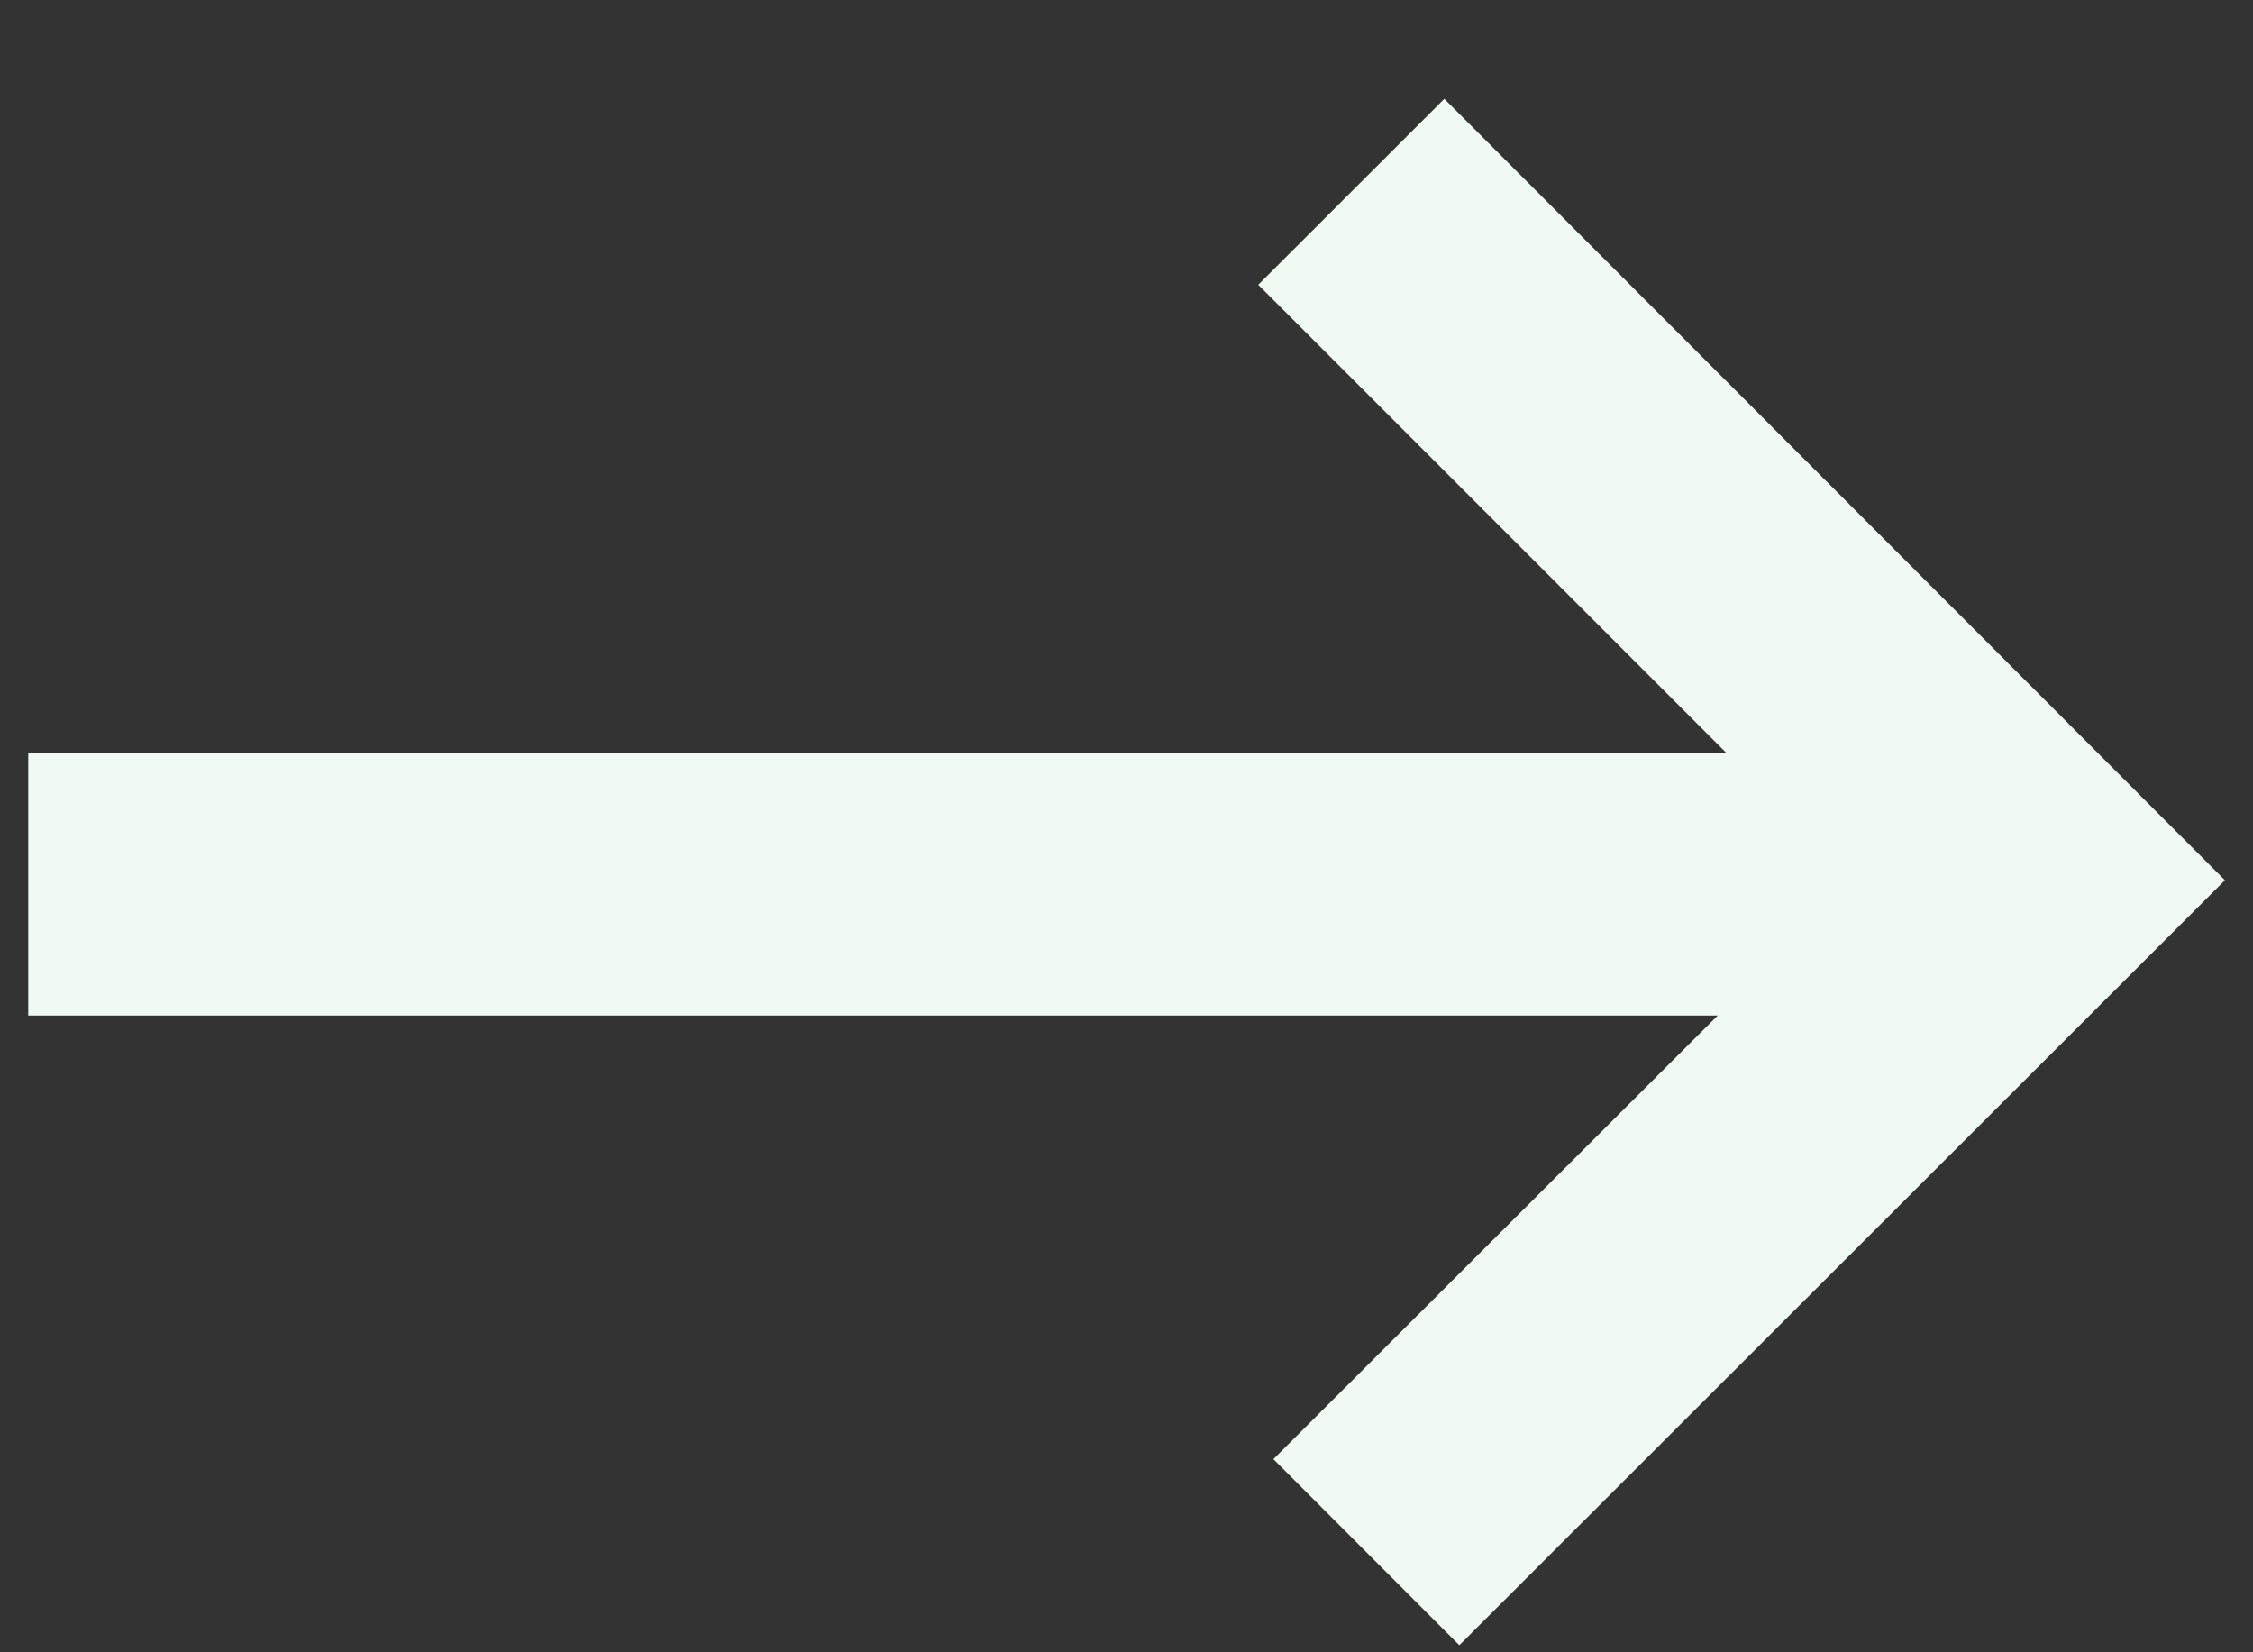 <svg width="15" height="11" viewBox="0 0 15 11" fill="none" xmlns="http://www.w3.org/2000/svg">
<rect x="0" y="0" width="15" height="11" fill="#333333" stroke="none"/>
<path d="M9.616 0.658L8.377 1.896L11.492 5.011H0.188V6.761H11.436L8.478 9.714L9.716 10.953L14.813 5.86L9.616 0.658Z" fill="#F1FAF2"/>
</svg>
